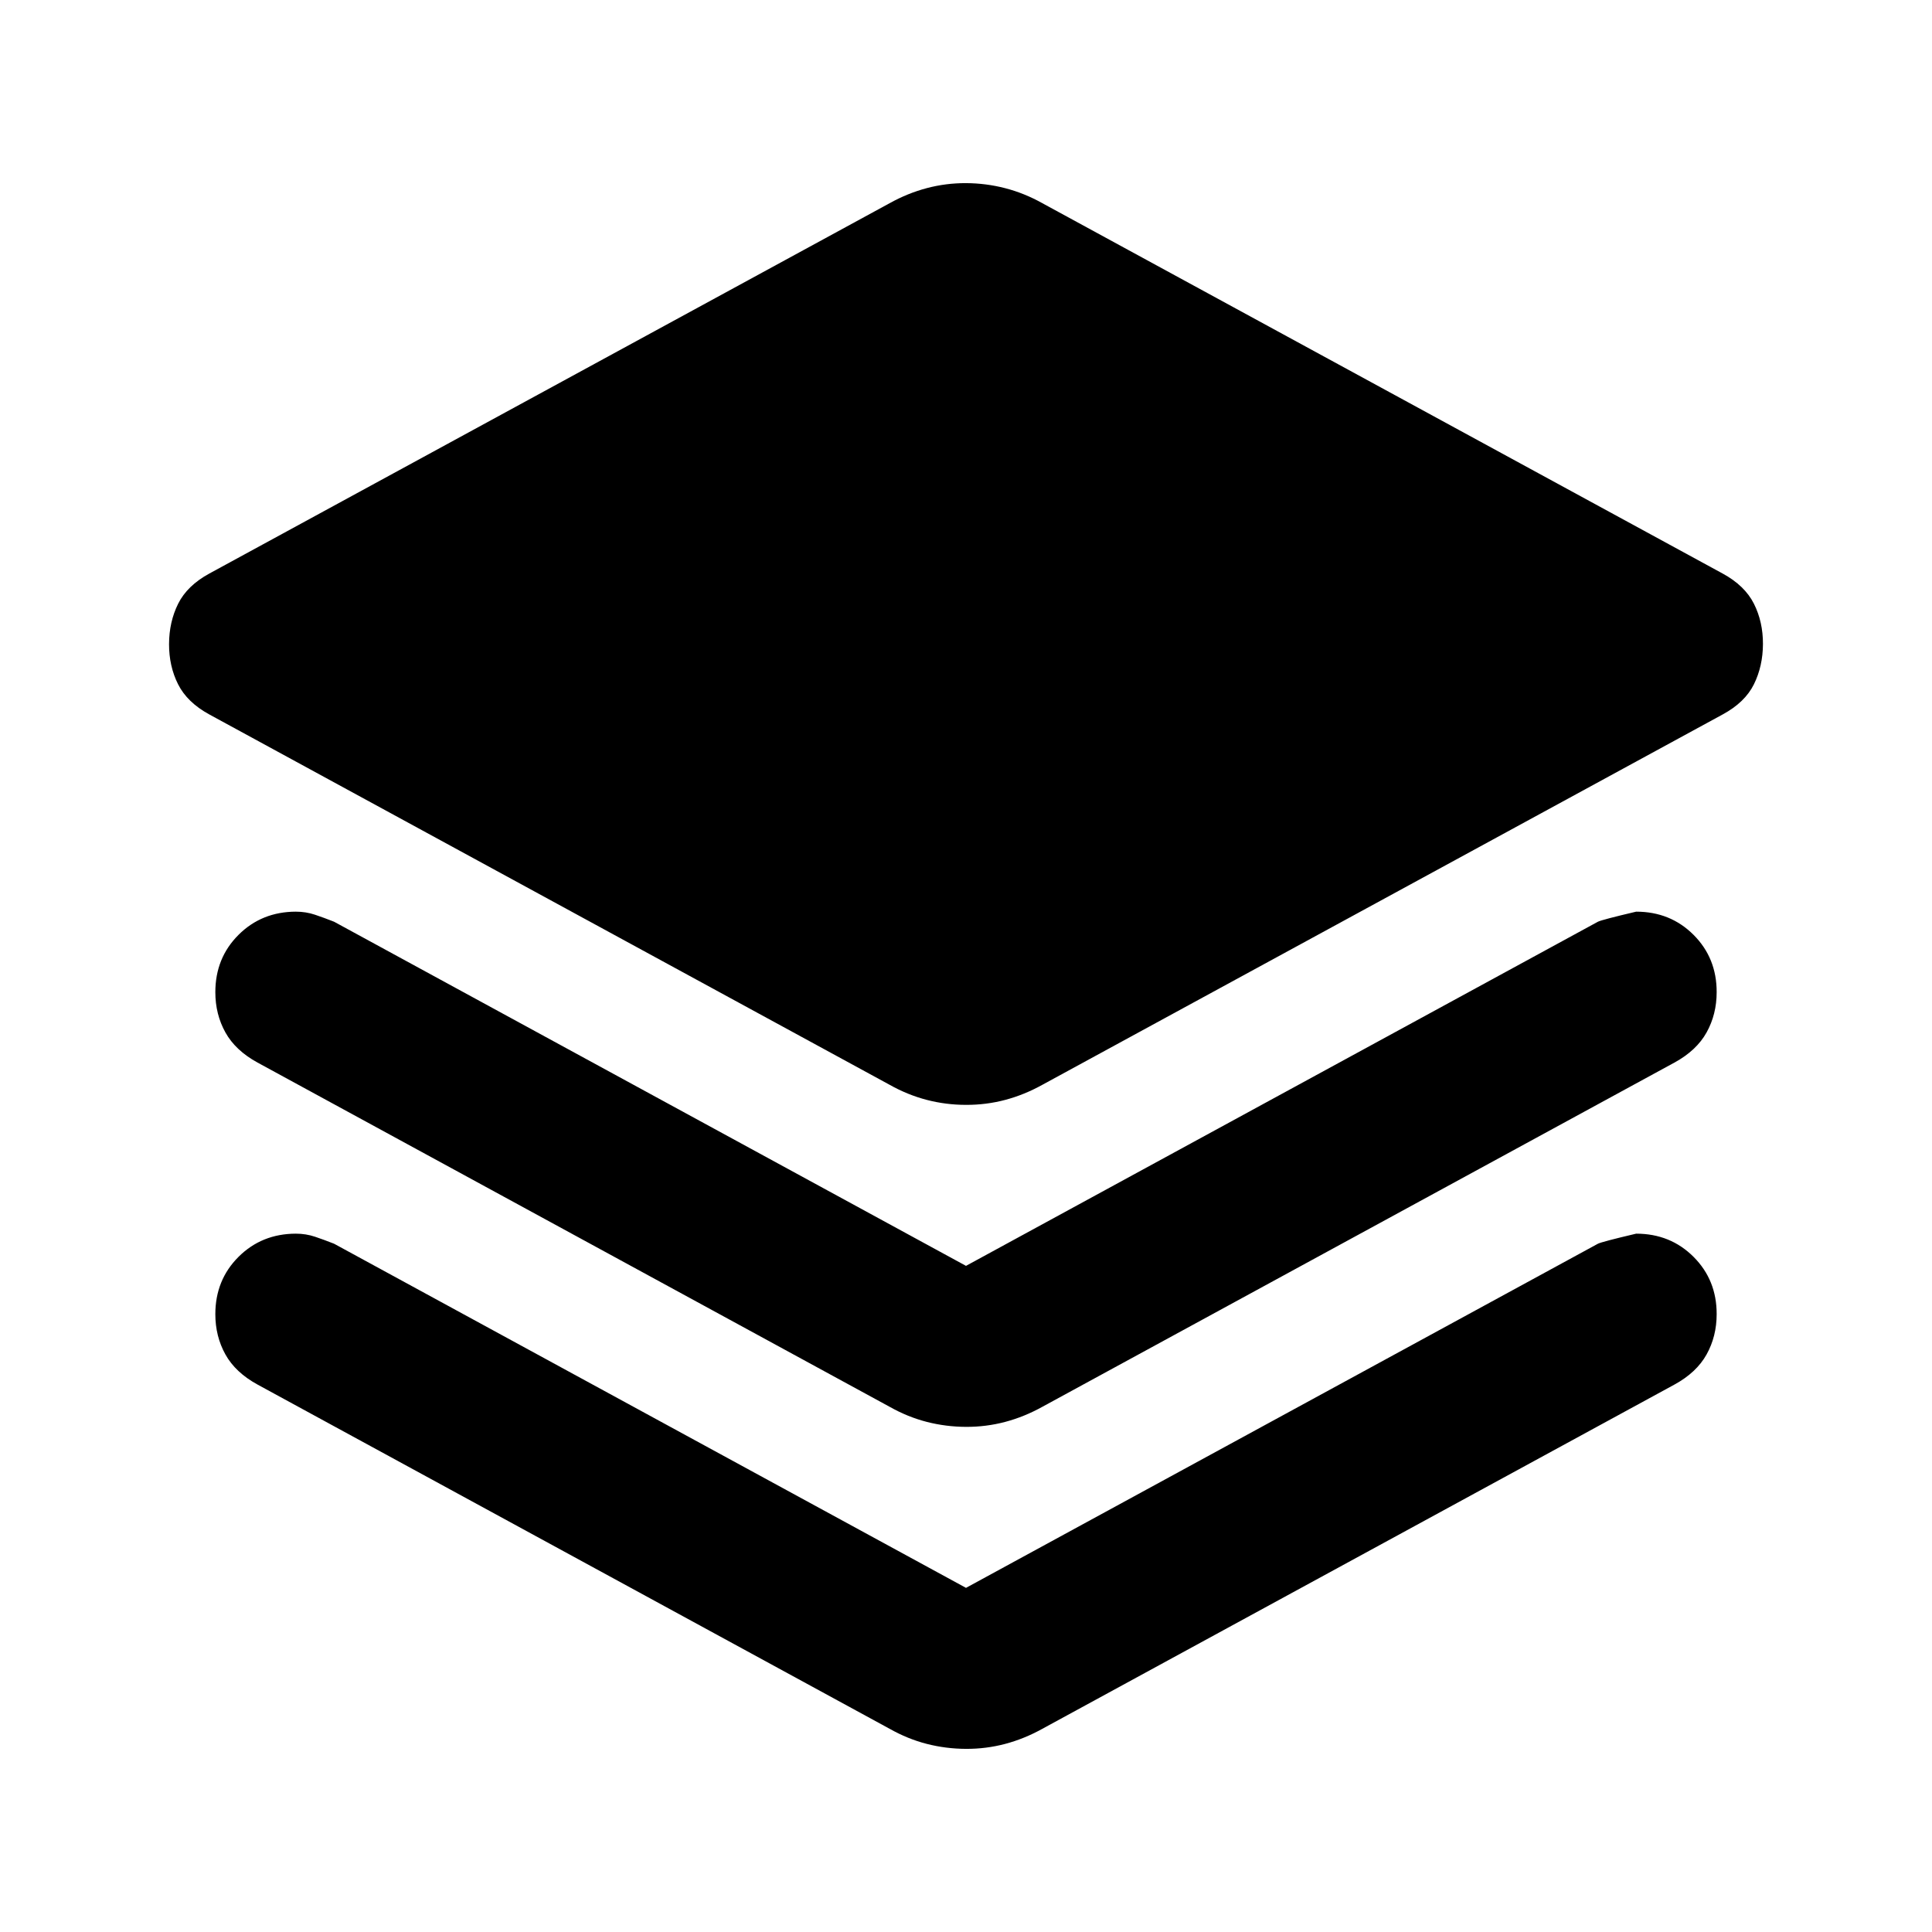 <svg xmlns="http://www.w3.org/2000/svg" width="1em" height="1em" viewBox="0 0 24 24"><path fill="currentColor" d="M12 13.725q-.25 0-.488-.062t-.462-.188l-8.45-4.6q-.275-.15-.388-.375T2.1 8t.113-.5t.387-.375l8.45-4.6q.225-.125.463-.188T12 2.275t.488.063t.462.187l8.45 4.6q.275.15.388.375t.112.5t-.112.5t-.388.375l-8.45 4.6q-.225.125-.462.188t-.488.062m0 2l7.85-4.275q.05-.025.475-.125q.425 0 .713.288t.287.712q0 .275-.125.5t-.4.375l-7.85 4.275q-.225.125-.462.188t-.488.062t-.488-.062t-.462-.188L3.2 13.2q-.275-.15-.4-.375t-.125-.5q0-.425.288-.712t.712-.288q.125 0 .238.038t.237.087zm0 4l7.85-4.275q.05-.025.475-.125q.425 0 .713.288t.287.712q0 .275-.125.5t-.4.375l-7.85 4.275q-.225.125-.462.188t-.488.062t-.488-.062t-.462-.188L3.2 17.2q-.275-.15-.4-.375t-.125-.5q0-.425.288-.712t.712-.288q.125 0 .238.038t.237.087z"/></svg>